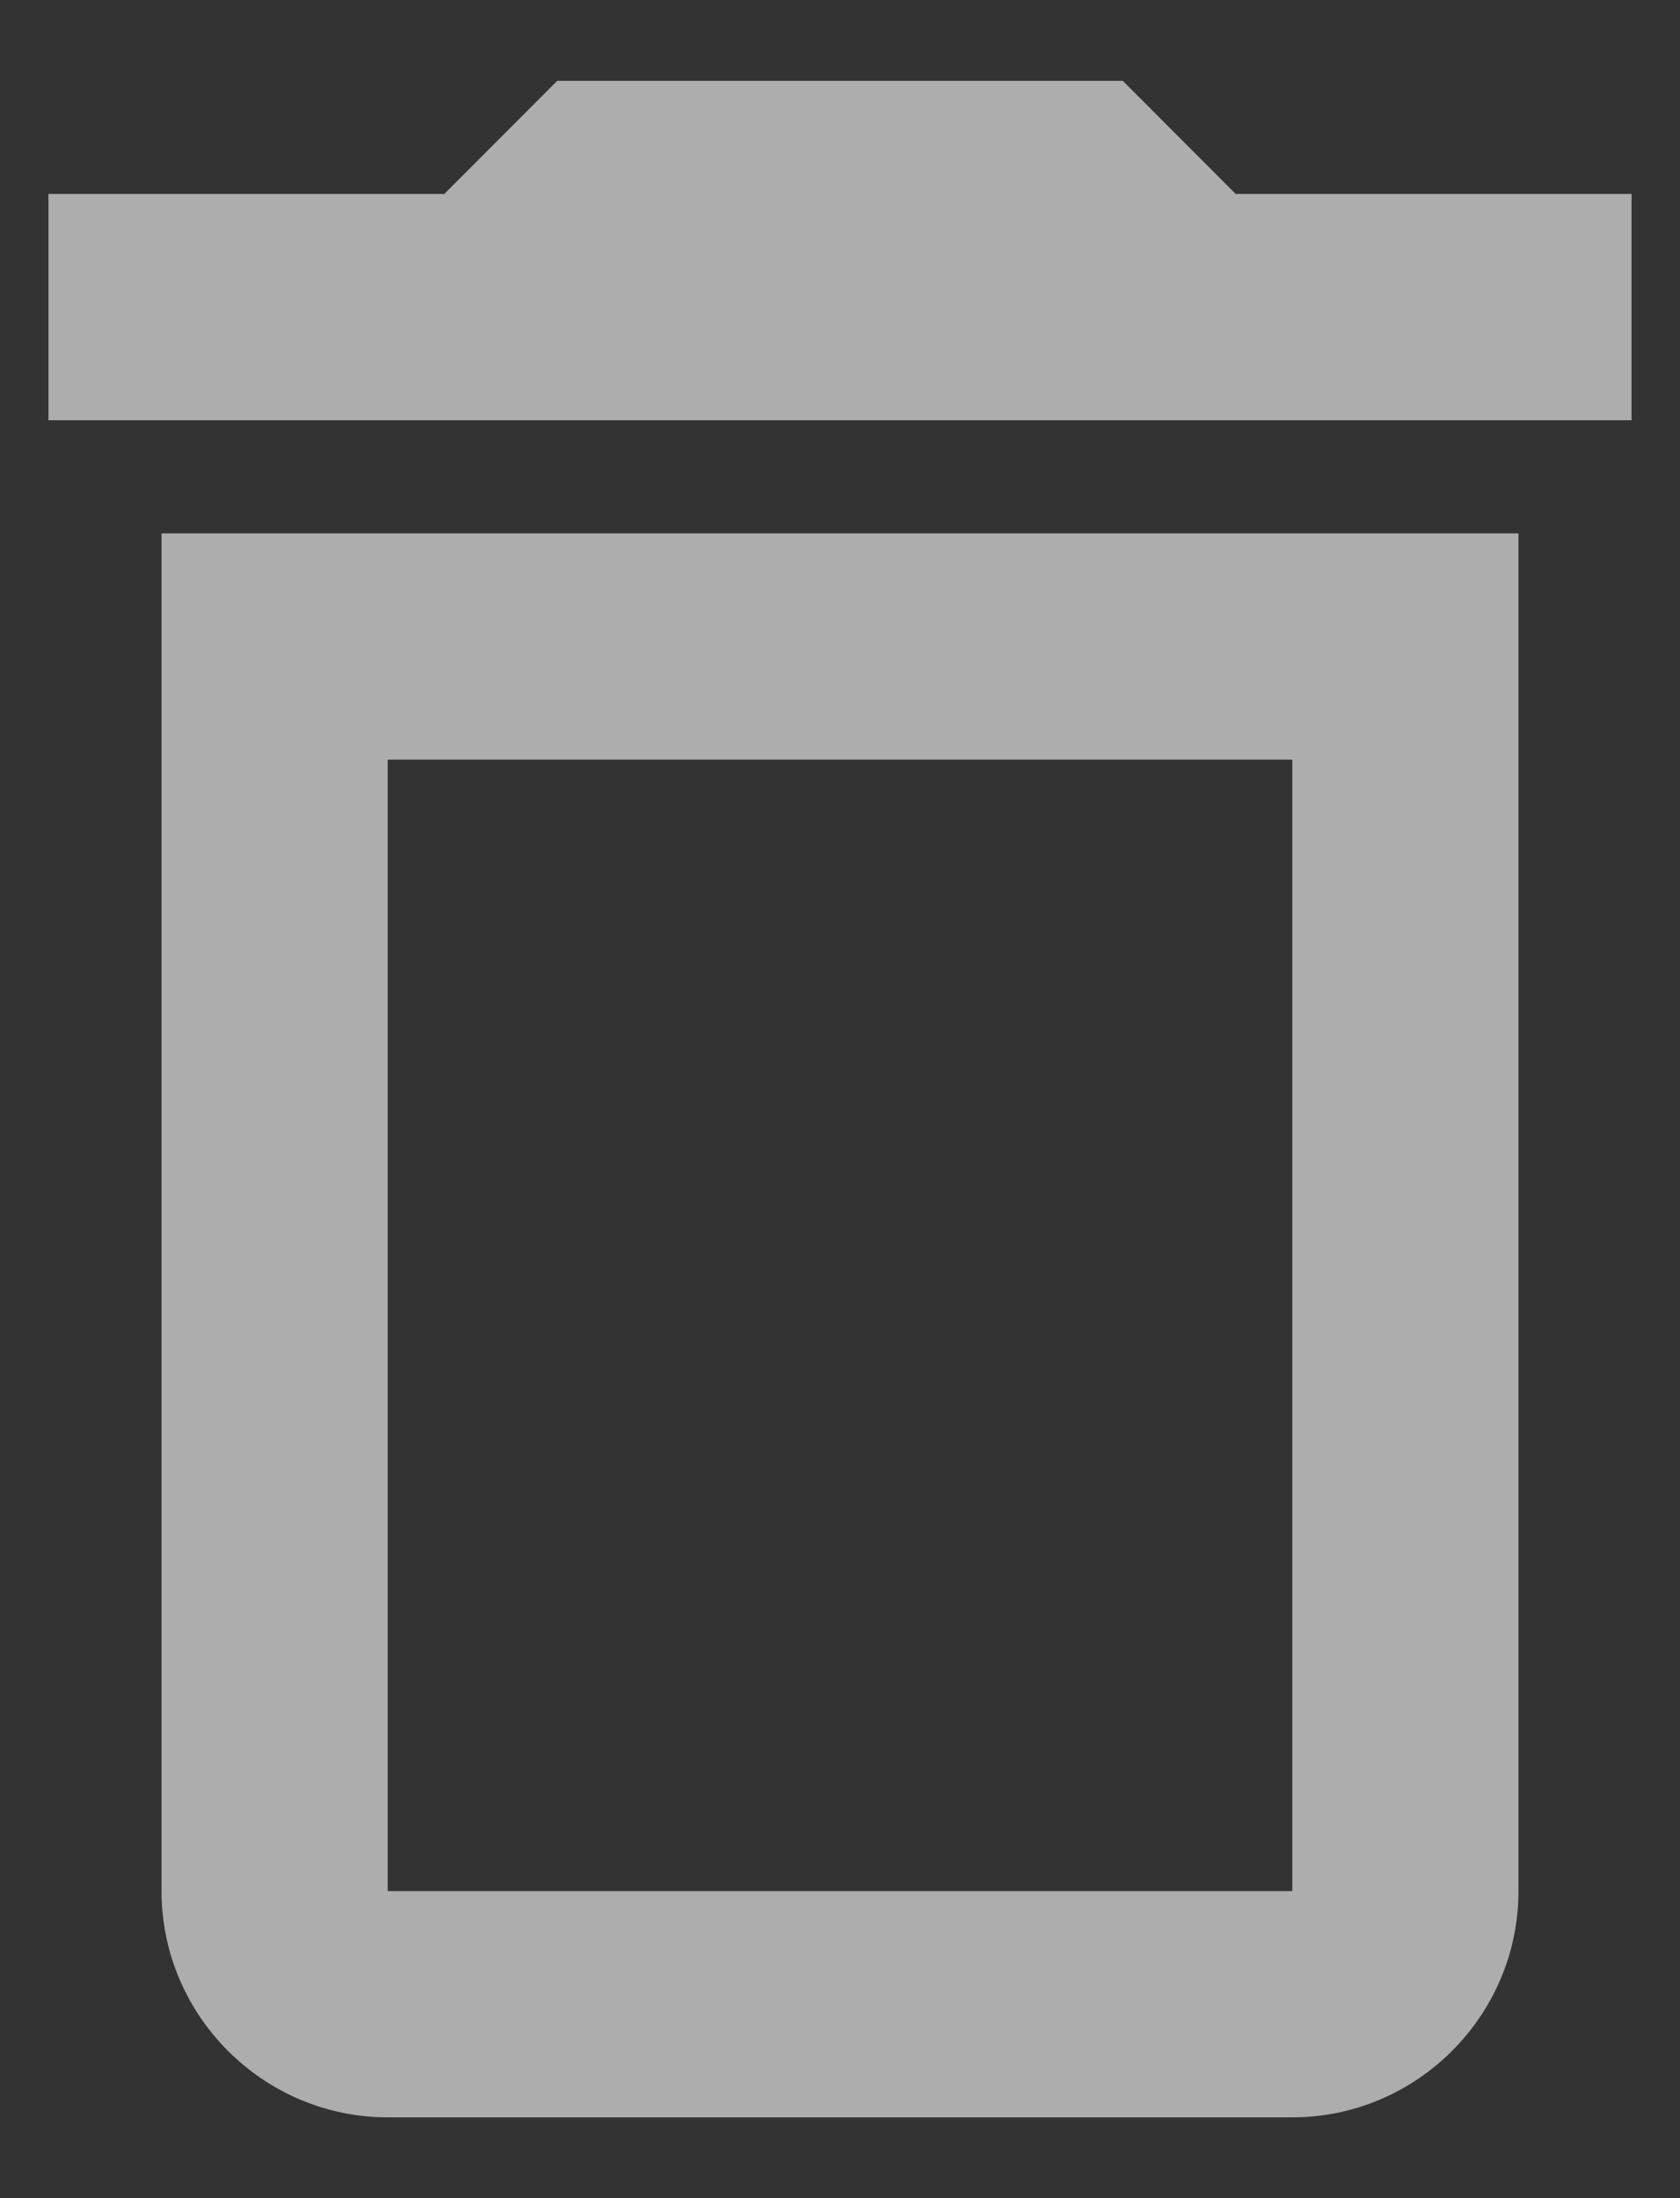 <svg width="13" height="17" viewBox="0 0 13 17" fill="none" xmlns="http://www.w3.org/2000/svg">
<rect x="0" y="0" width="13" height="17" fill="#333333" stroke="none"/>
<path d="M1.25 14.625C1.25 15.588 2.038 16.375 3 16.375H10C10.963 16.375 11.75 15.588 11.75 14.625V4.125H1.25V14.625ZM3 5.875H10V14.625H3V5.875ZM9.562 1.5L8.688 0.625H4.312L3.438 1.5H0.375V3.25H12.625V1.5H9.562Z" fill="white" fill-opacity="0.6"/>
</svg>
